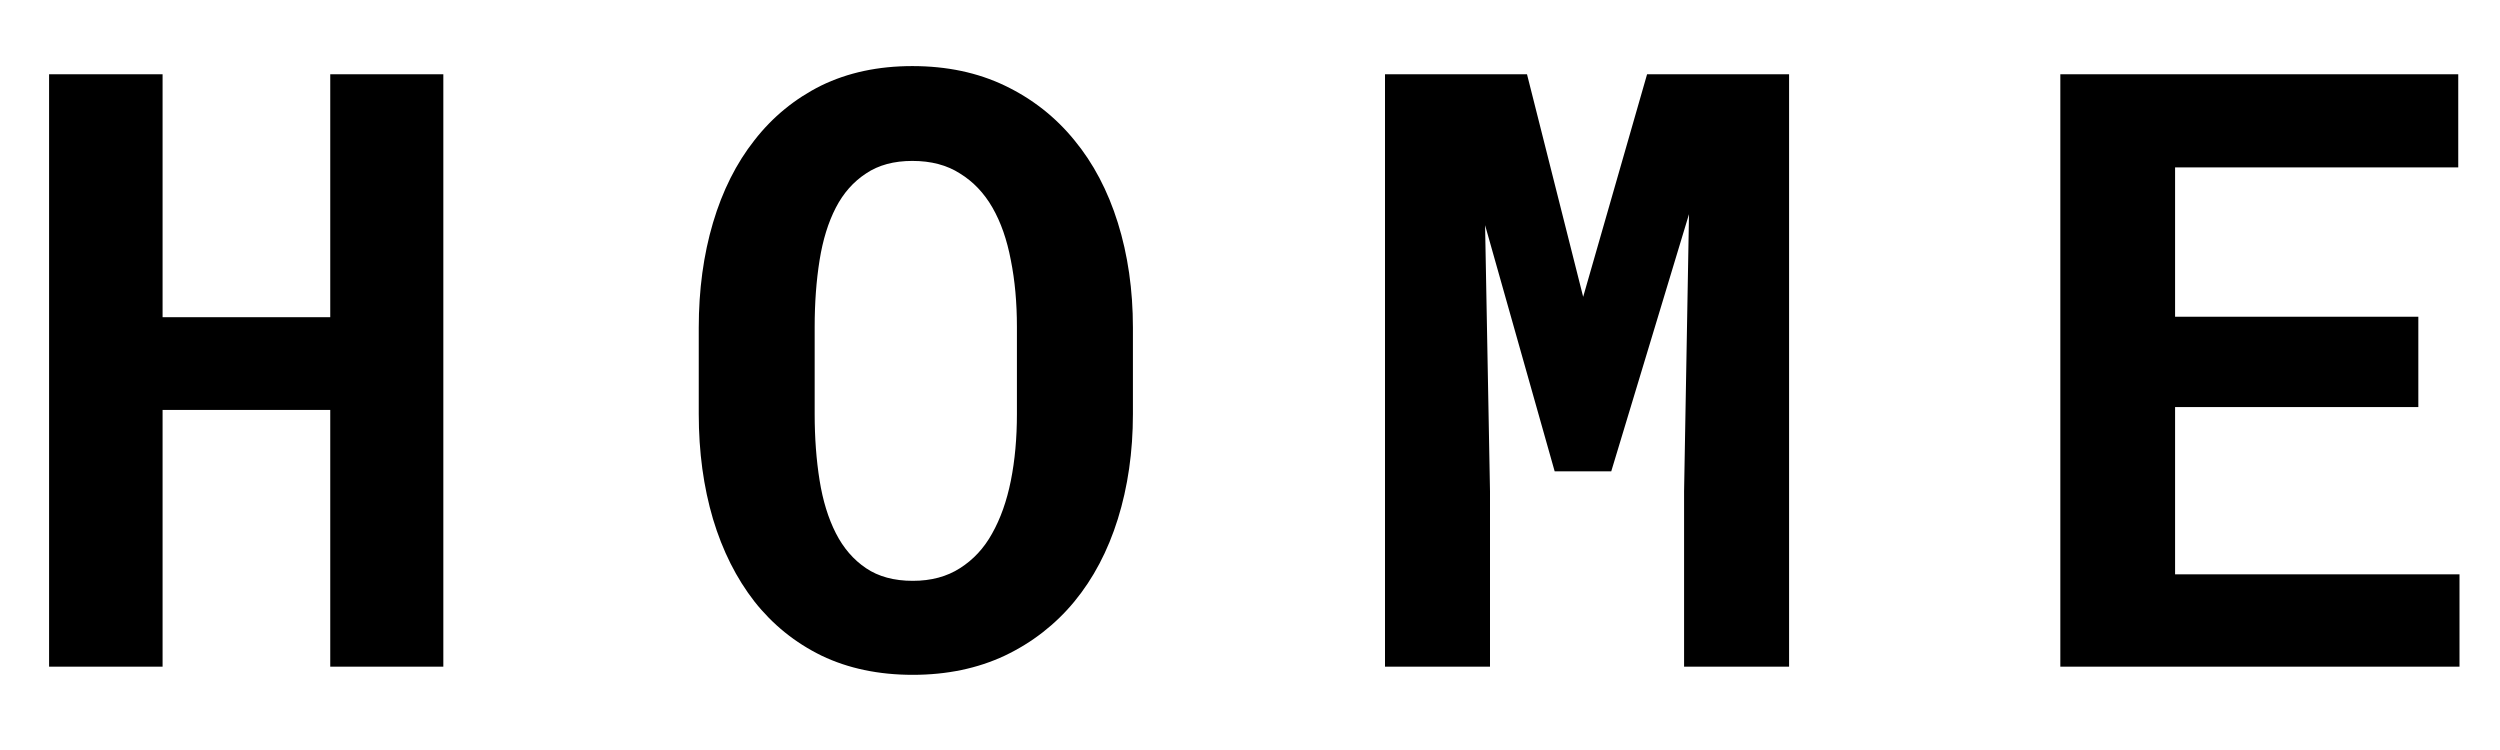 <svg width="30" height="9" viewBox="0 0 30 9" xmlns="http://www.w3.org/2000/svg">
<path d="M5.32 8H3.963V4.919H1.951V8H0.589V0.891H1.951V3.806H3.963V0.891H5.32V8ZM13.595 4.968C13.595 5.423 13.534 5.843 13.414 6.228C13.294 6.612 13.12 6.942 12.892 7.219C12.664 7.495 12.385 7.712 12.057 7.868C11.731 8.021 11.363 8.098 10.953 8.098C10.543 8.098 10.178 8.021 9.859 7.868C9.54 7.712 9.272 7.495 9.054 7.219C8.836 6.939 8.67 6.608 8.556 6.228C8.442 5.843 8.385 5.423 8.385 4.968V3.933C8.385 3.477 8.442 3.057 8.556 2.673C8.67 2.289 8.836 1.958 9.054 1.682C9.272 1.402 9.539 1.184 9.854 1.027C10.174 0.871 10.538 0.793 10.948 0.793C11.362 0.793 11.731 0.871 12.057 1.027C12.385 1.184 12.664 1.402 12.892 1.682C13.12 1.958 13.294 2.289 13.414 2.673C13.534 3.057 13.595 3.477 13.595 3.933V4.968ZM12.203 3.923C12.203 3.633 12.179 3.366 12.13 3.122C12.084 2.878 12.011 2.668 11.91 2.492C11.809 2.316 11.679 2.18 11.52 2.082C11.363 1.981 11.173 1.931 10.948 1.931C10.727 1.931 10.541 1.981 10.392 2.082C10.242 2.18 10.121 2.316 10.03 2.492C9.939 2.668 9.874 2.878 9.835 3.122C9.796 3.366 9.776 3.633 9.776 3.923V4.968C9.776 5.254 9.796 5.52 9.835 5.764C9.874 6.008 9.939 6.219 10.03 6.398C10.121 6.577 10.242 6.717 10.392 6.818C10.541 6.919 10.729 6.97 10.953 6.97C11.175 6.97 11.363 6.919 11.52 6.818C11.679 6.717 11.808 6.579 11.905 6.403C12.006 6.224 12.081 6.013 12.13 5.769C12.179 5.524 12.203 5.257 12.203 4.968V3.923ZM18.324 0.891L18.998 3.562L19.765 0.891H21.469V8H20.209V5.896L20.268 2.57L19.335 5.656H18.656L17.821 2.702L17.88 5.896V8H16.62V0.891H18.324ZM29.02 4.885H26.101V6.892H29.514V8H24.724V0.891H29.499V2.009H26.101V3.801H29.02V4.885Z"/>
</svg>
